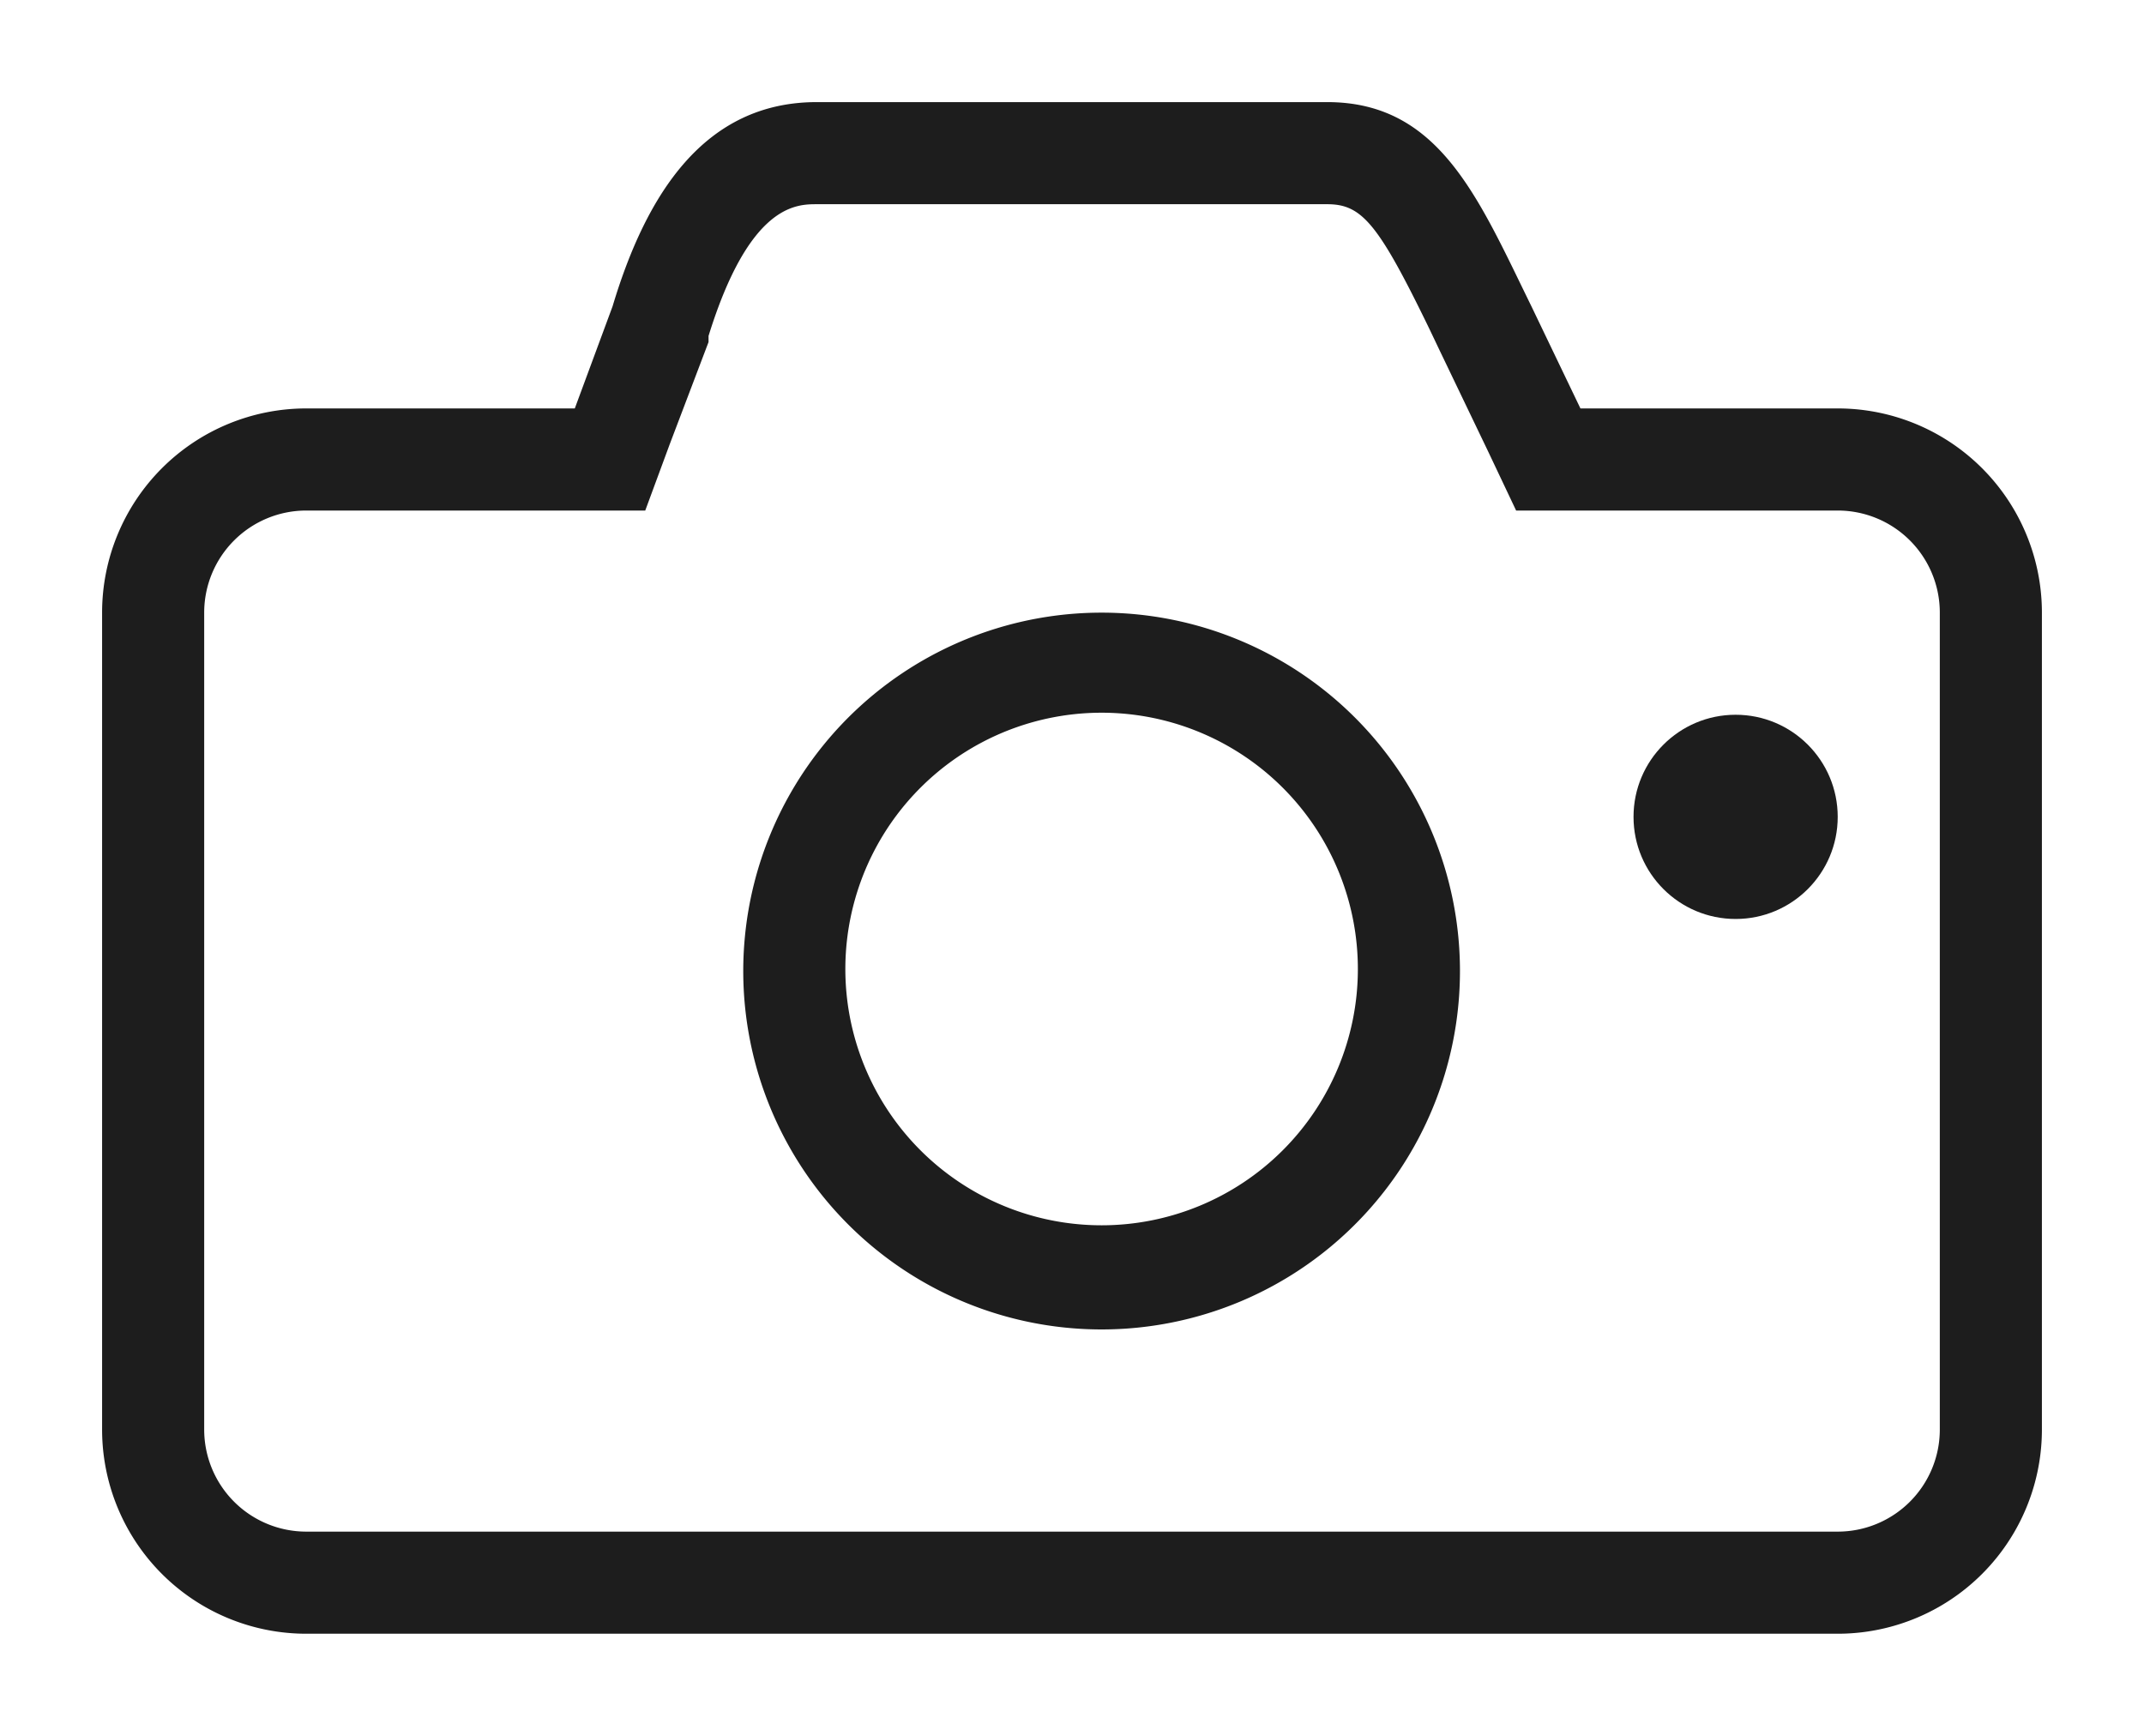 <svg id="Layer_1" data-name="Layer 1" xmlns="http://www.w3.org/2000/svg" viewBox="0 0 21 17"><title>Picture</title><path class="icon-sprite__shape" fill="#1d1d1d" d="M18,4H15.48L15,3c-.52-1.06-.9-2-2-2H8c-1.1,0-1.67.9-2,2L5.63,4H3A2,2,0,0,0,1,6v8a2,2,0,0,0,2,2H18a2,2,0,0,0,2-2V6A2,2,0,0,0,18,4Zm1,10a1,1,0,0,1-1,1H3a1,1,0,0,1-1-1V6A1,1,0,0,1,3,5H6.32l.24-.65.38-1V3.29C7.34,2,7.8,2,8,2h5c.34,0,.5.19,1,1.22l.1.21.48,1,.27.57H18a1,1,0,0,1,1,1Z"/><path class="icon-sprite__shape" fill="#1d1d1d" d="M10.79,6A3.51,3.51,0,1,0,14.3,9.5,3.51,3.51,0,0,0,10.79,6Zm0,6A2.51,2.51,0,1,1,13.3,9.5,2.51,2.51,0,0,1,10.79,12Z"/><circle class="icon-sprite__shape" fill="#1d1d1d" cx="17" cy="8" r="1"/></svg>
